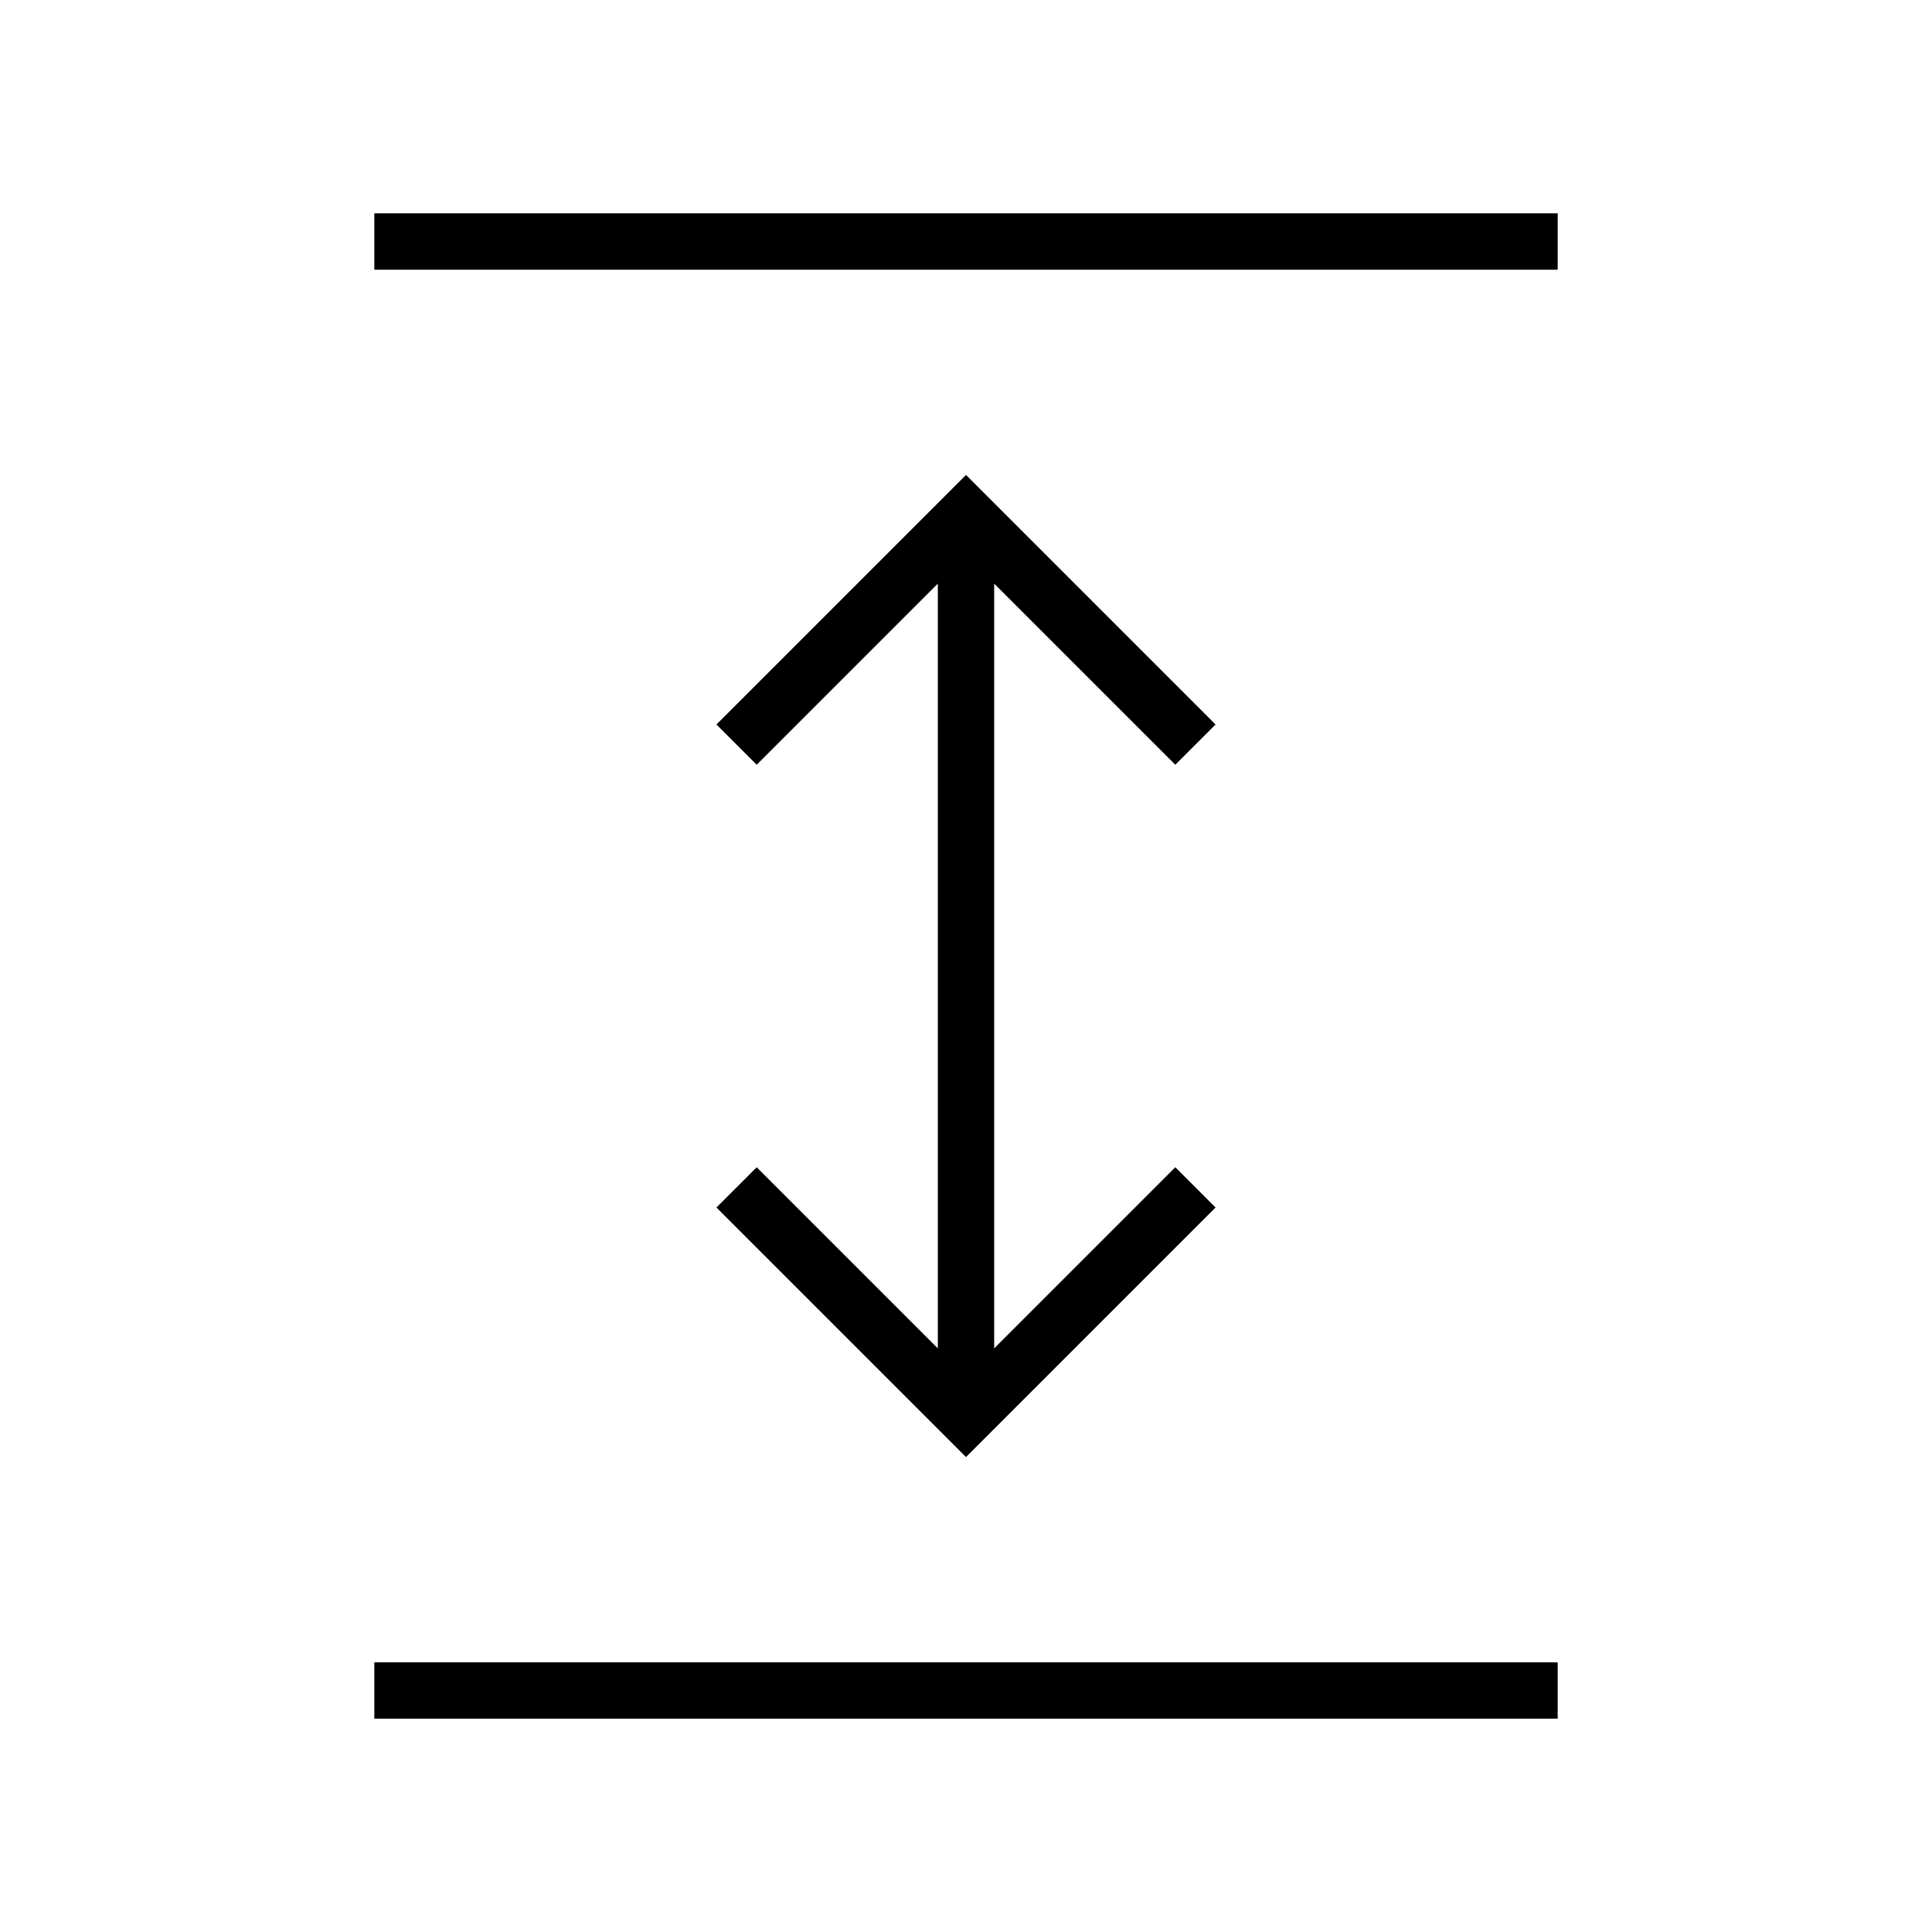 <svg xmlns="http://www.w3.org/2000/svg" height="24" width="24"><path d="M4.65 21.35V20.65H19.35V21.35ZM4.65 3.35V2.65H19.35V3.35ZM12 18.1 8.9 15 9.4 14.5 11.65 16.75V7.25L9.4 9.5L8.9 9L12 5.9L15.1 9L14.6 9.5L12.35 7.25V16.75L14.6 14.5L15.1 15Z"/></svg>